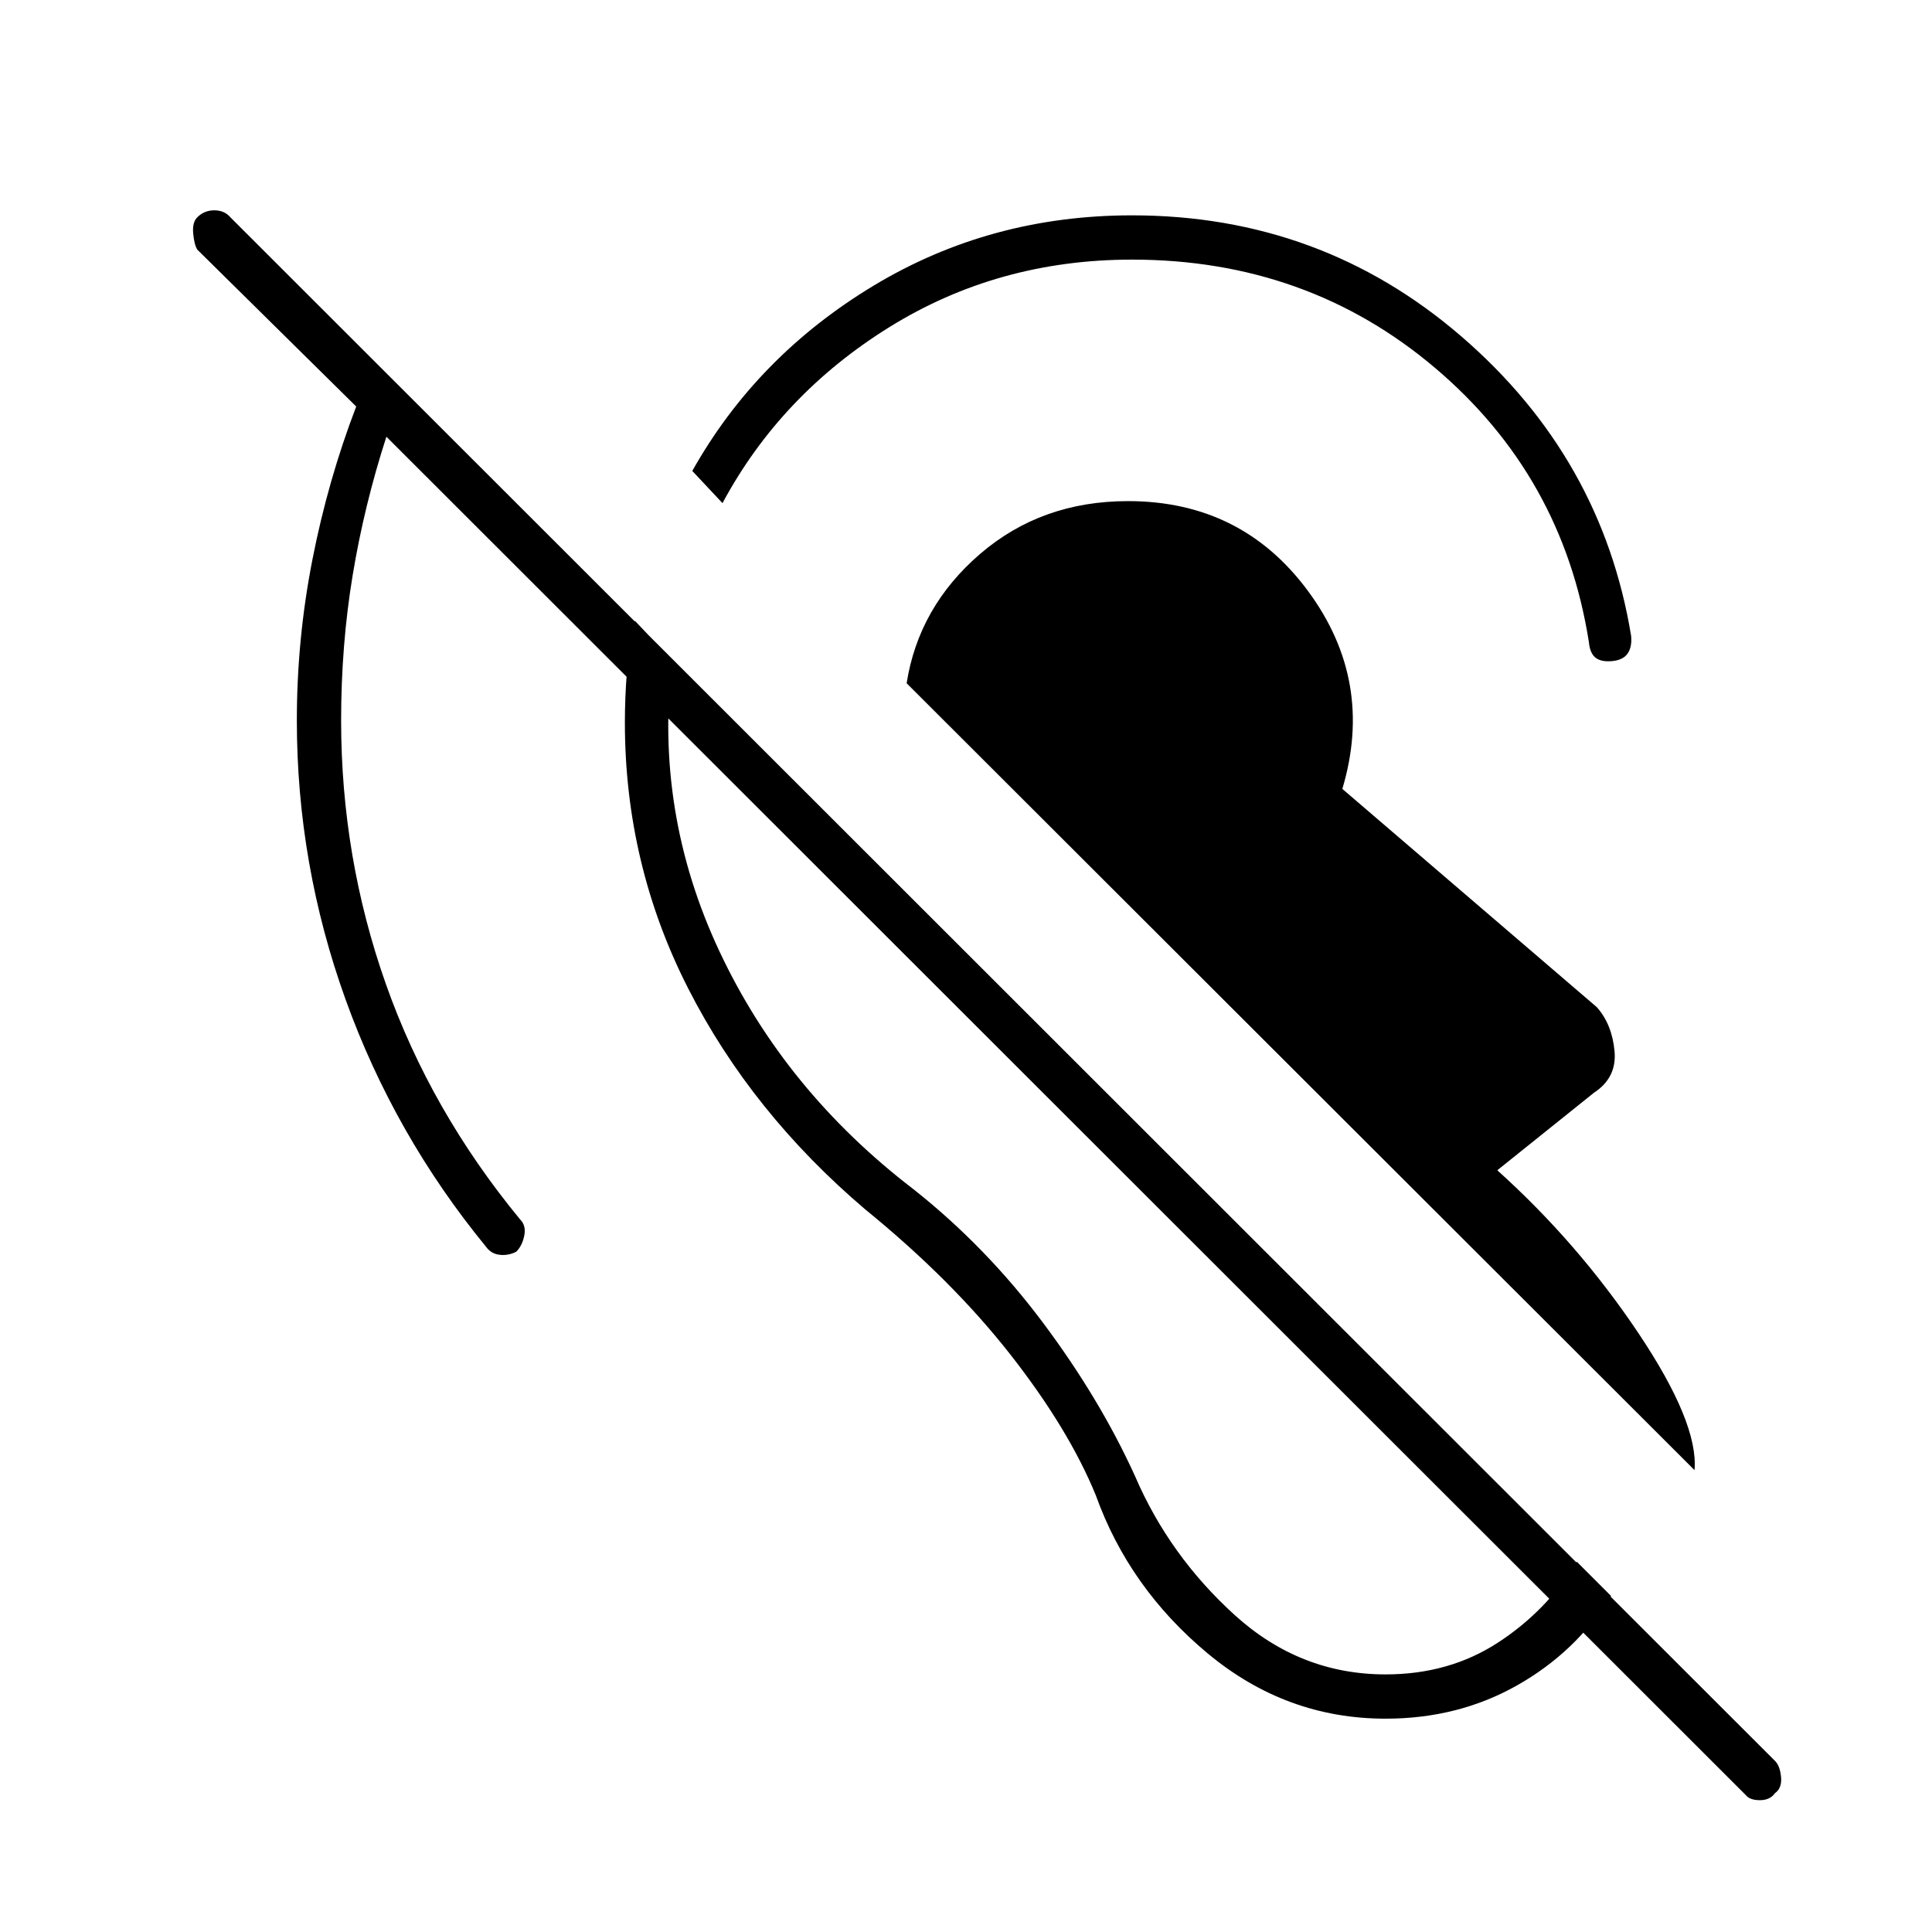 <svg xmlns="http://www.w3.org/2000/svg" height="48" viewBox="0 -960 960 960" width="48"><path d="M688.5-106q-49.5 0-88.5-32.5T544.5-217Q531-250 502-287t-72-72q-56.5-48-88-109.75T310.5-601q0-12.5 1-25t4-25.5L334-632q-9 75.5 23.5 144.75T454-369q36 28.5 64.25 66.25T564-226.5q17 39.5 49.5 69t75 29.5q31.5 0 55.75-15.75T783.5-184l17 17q-17.5 28-46.75 44.5T688.5-106ZM842-229.5l-391.5-391q6-38 36.5-64.25T560.5-711q56.5 0 89.5 44.75T667-568l126.5 108.5q7.5 8.5 8.75 21.75T792-417l-48 38.5q40 36 70 80.75t28 68.25ZM359-710l-15-16q32-57 90-92t128.5-35q94 0 163.75 60.25T810.5-644q.5 5.5-1.75 8.75T801-631.5q-5.5.5-8.25-1.75T789.5-641q-13-82.5-76.5-136.25T562.5-831Q496-831 442-797.5T359-710ZM882-69q-2.5 3.5-7.5 3.5t-7-2.5L192-743q-11 34-16.75 68.75T169.5-602q0 68 22.25 131t66.75 117q3 3 2 8t-4 8q-4 2-8.25 1.5t-6.75-4Q196-396 171.75-463.25T147.5-602q0-40.5 7.75-80T177-758l-79-78q-1.5-2.5-2-8t2-8q3.5-3.5 8.5-3.5t8 3.5L882-85q2.5 2.5 3 8t-3 8Z"/></svg>